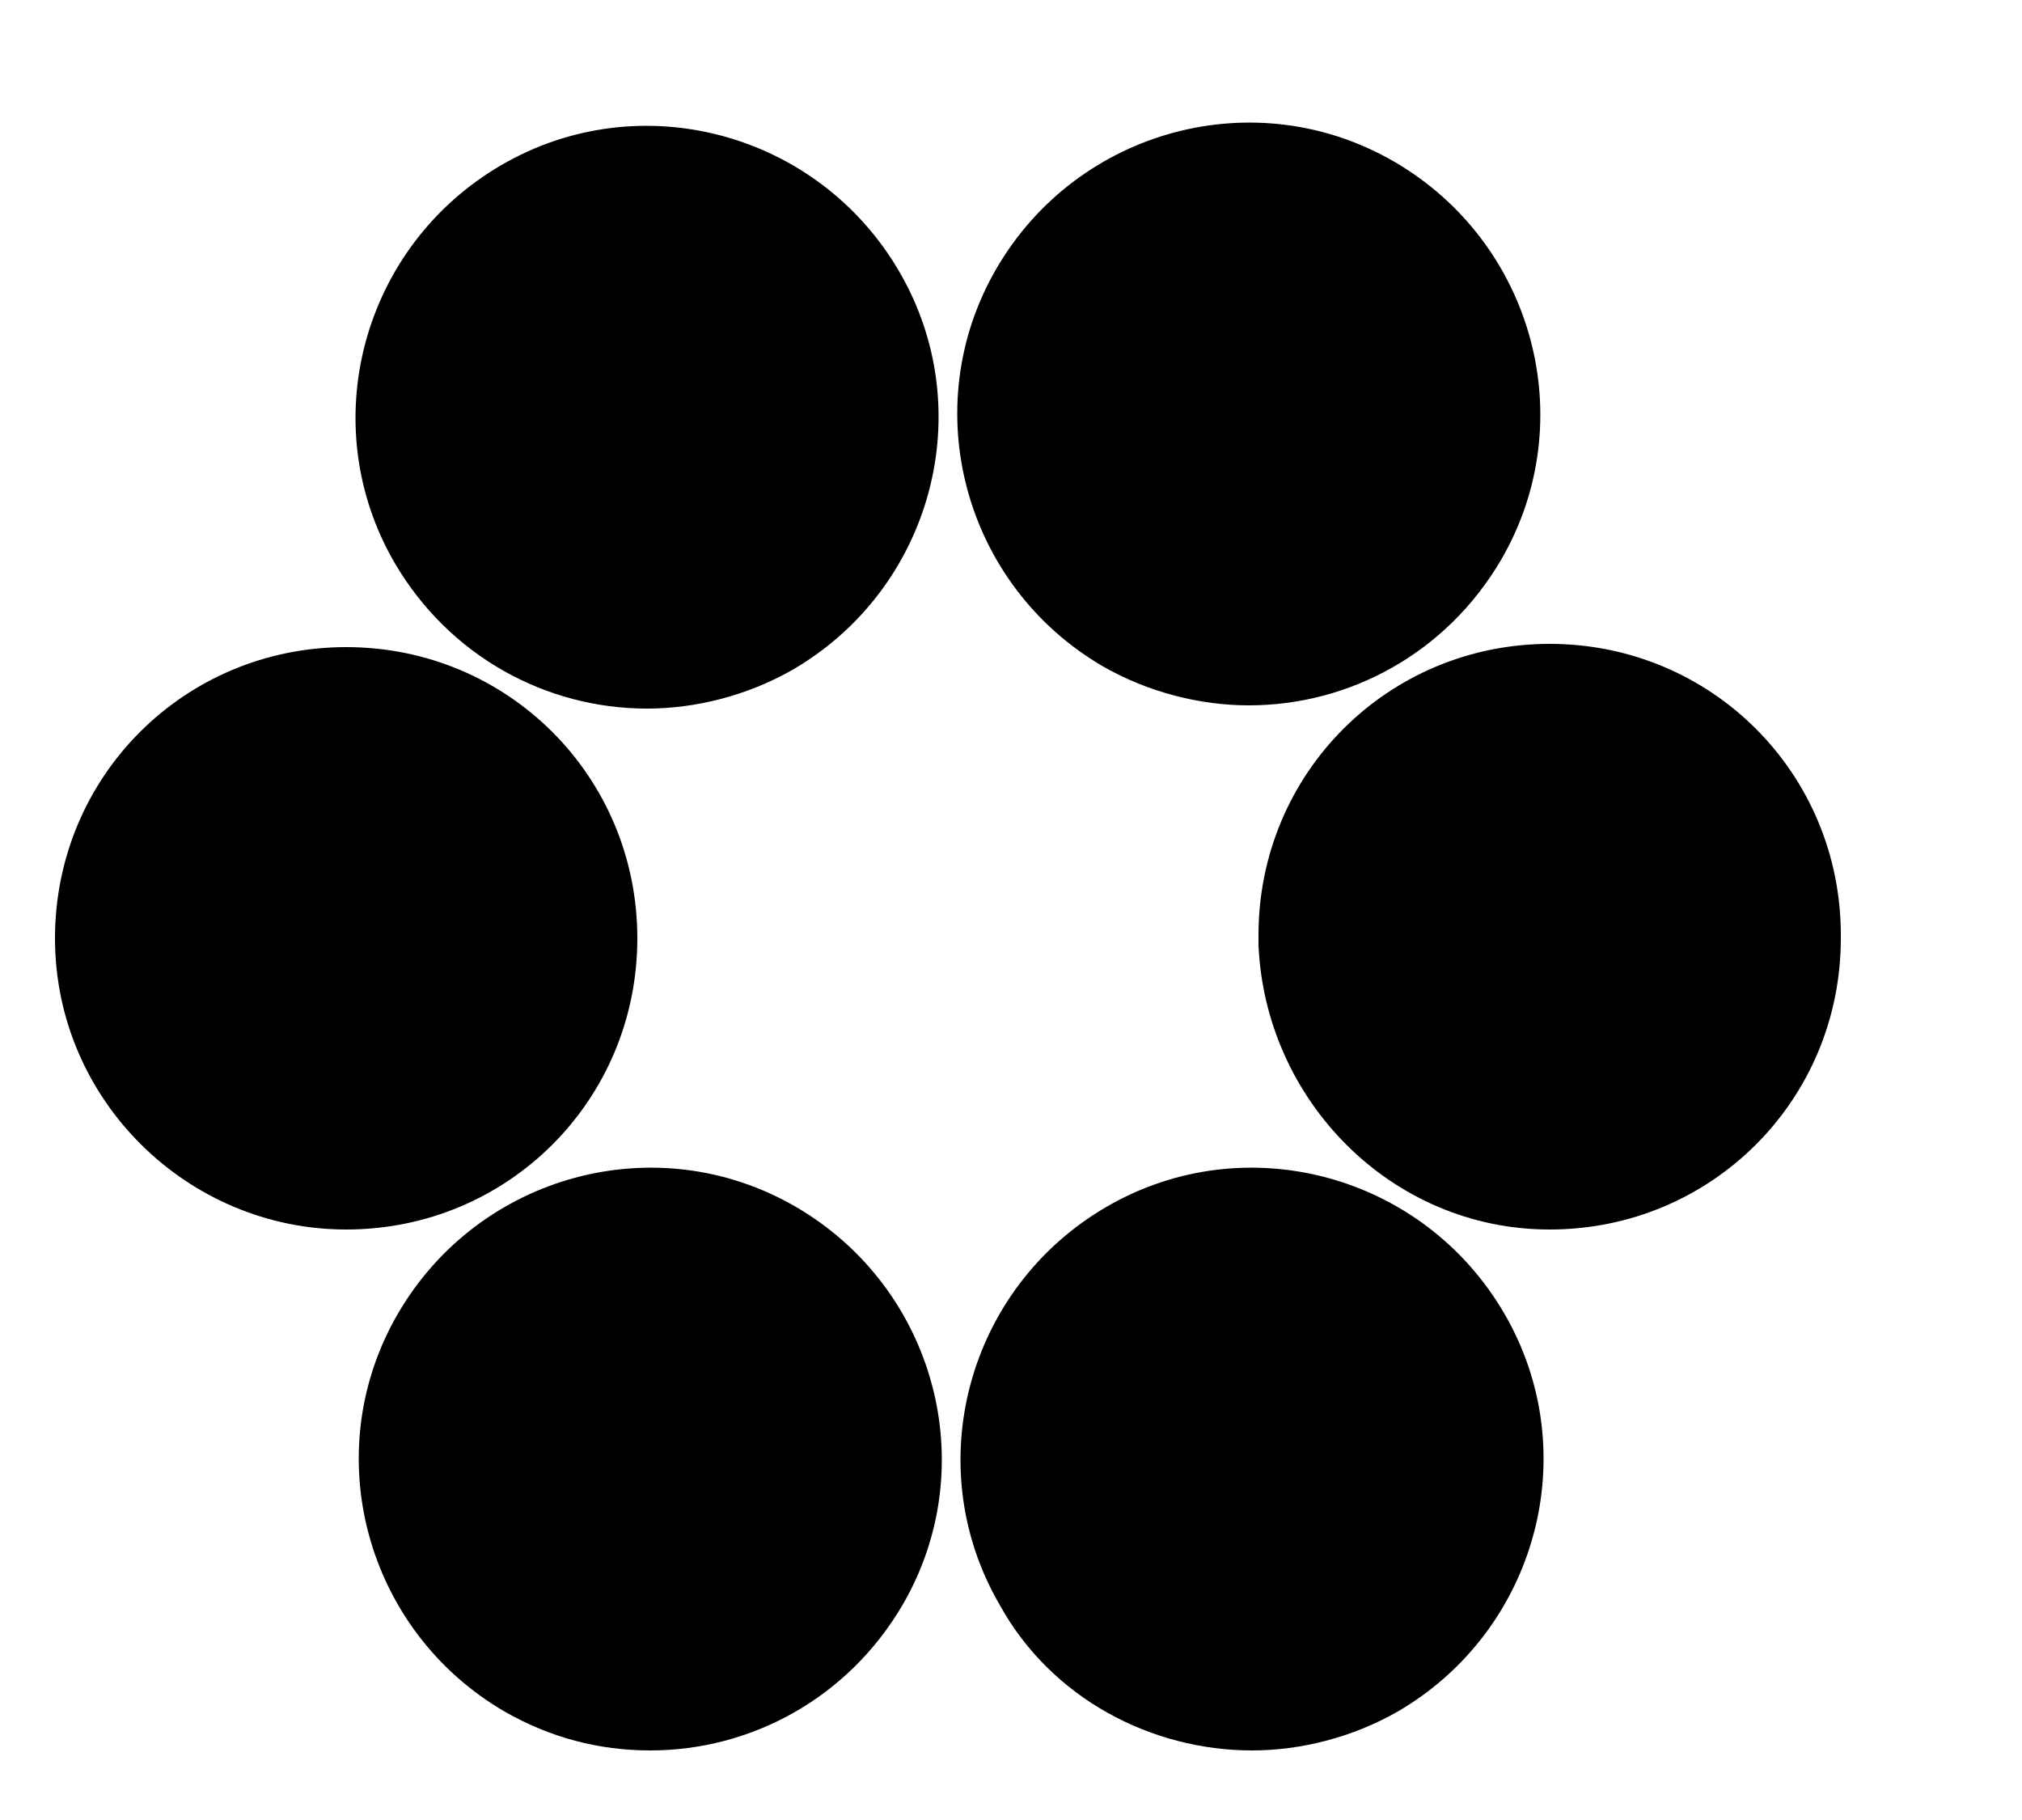 <svg width="10" height="9" viewBox="0 0 10 9" fill="none" xmlns="http://www.w3.org/2000/svg">
<path d="M2.496 8.464C1.808 8.064 1.568 7.184 1.968 6.496C2.368 5.808 3.248 5.568 3.936 5.968C4.624 6.368 4.864 7.248 4.464 7.936C4.192 8.4 3.712 8.656 3.216 8.656C2.96 8.656 2.72 8.592 2.496 8.464ZM4.944 7.936C4.544 7.248 4.784 6.368 5.472 5.968C6.16 5.568 7.04 5.808 7.44 6.496C7.84 7.184 7.6 8.064 6.912 8.464C6.688 8.592 6.432 8.656 6.192 8.656C5.696 8.656 5.2 8.4 4.944 7.936ZM0.272 4.64C0.272 3.84 0.912 3.2 1.712 3.2C2.512 3.2 3.152 3.84 3.152 4.64C3.152 5.44 2.512 6.08 1.712 6.08C0.928 6.08 0.272 5.44 0.272 4.64ZM6.224 4.672C6.224 4.656 6.224 4.64 6.224 4.624C6.224 3.824 6.864 3.184 7.664 3.184C8.464 3.184 9.104 3.824 9.104 4.624V4.64C9.104 5.44 8.464 6.08 7.664 6.08C6.88 6.08 6.256 5.44 6.224 4.672ZM1.952 2.784C1.552 2.096 1.792 1.216 2.48 0.816C3.168 0.416 4.048 0.656 4.448 1.344C4.848 2.032 4.608 2.912 3.92 3.312C3.696 3.44 3.44 3.504 3.2 3.504C2.704 3.504 2.224 3.248 1.952 2.784ZM5.456 3.296C4.768 2.896 4.528 2.016 4.928 1.328C5.328 0.64 6.208 0.4 6.896 0.8C7.584 1.2 7.824 2.08 7.424 2.768C7.152 3.232 6.672 3.488 6.176 3.488C5.936 3.488 5.68 3.424 5.456 3.296Z" fill="black"/>
</svg>
